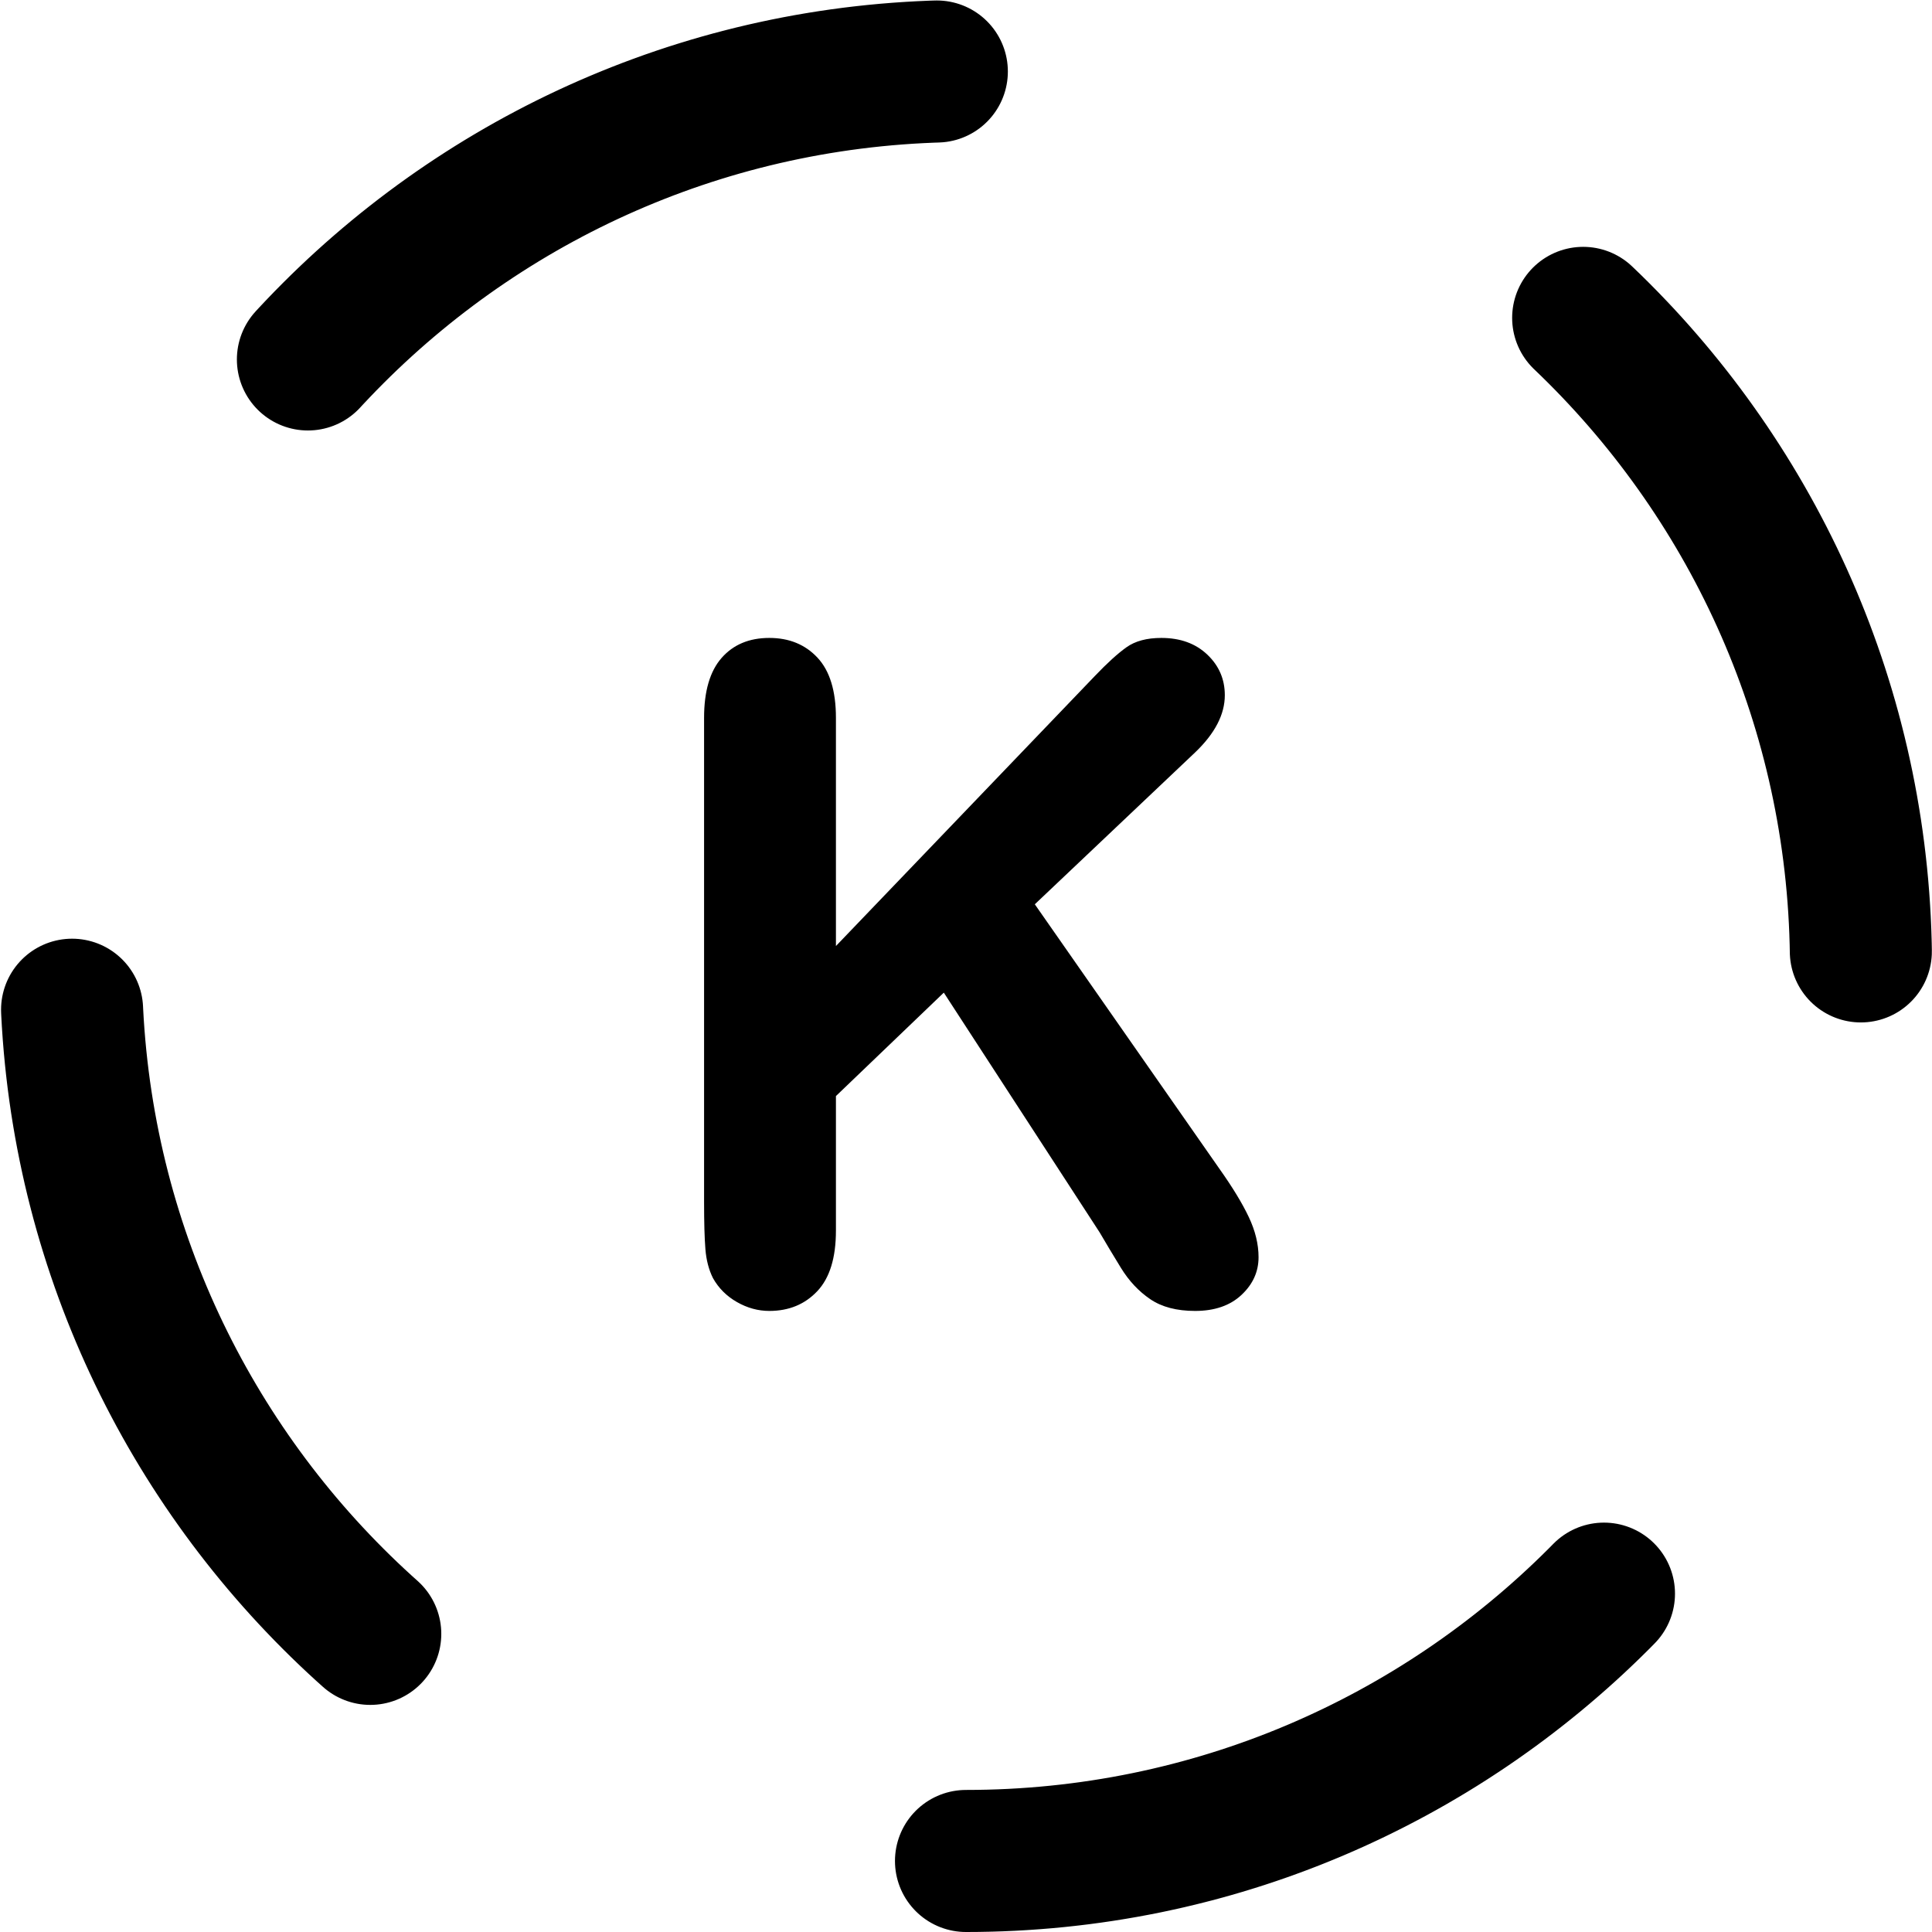 <?xml version="1.0" encoding="UTF-8"?>
<svg width="272px" height="272px" viewBox="0 0 272 272" version="1.1" xmlns="http://www.w3.org/2000/svg" xmlns:xlink="http://www.w3.org/1999/xlink">
    <!-- Generator: Sketch 55.2 (78181) - https://sketchapp.com -->
    <title>Group</title>
    <desc>Created with Sketch.</desc>
    <g id="Page-1" stroke="none" stroke-width="1" fill="none" fill-rule="evenodd">
        <g id="o">
            <g id="Group" transform="translate(10, 10)">
                <path d="M107.688,91.062 L107.688,123.188 L144.125,85.188 C145.875,83.354 147.365,82 148.594,81.125 C149.823,80.25 151.458,79.812 153.5,79.812 C156.167,79.812 158.323,80.594 159.969,82.156 C161.615,83.719 162.438,85.625 162.438,87.875 C162.438,90.583 161.042,93.271 158.25,95.938 L135.688,117.312 L161.688,154.562 C163.521,157.146 164.896,159.406 165.812,161.344 C166.729,163.281 167.188,165.167 167.188,167 C167.188,169.042 166.385,170.812 164.781,172.312 C163.177,173.812 161,174.562 158.25,174.562 C155.667,174.562 153.563,174.01 151.938,172.906 C150.312,171.802 148.938,170.333 147.812,168.5 C146.687,166.667 145.688,165 144.812,163.5 L122.875,129.75 L107.688,144.312 L107.688,163.25 C107.688,167.083 106.813,169.927 105.062,171.781 C103.312,173.635 101.063,174.562 98.312,174.562 C96.729,174.562 95.208,174.146 93.75,173.312 C92.292,172.479 91.167,171.354 90.375,169.938 C89.792,168.771 89.438,167.417 89.312,165.875 C89.187,164.333 89.125,162.104 89.125,159.188 L89.125,91.062 C89.125,87.312 89.948,84.5 91.594,82.625 C93.24,80.75 95.479,79.812 98.312,79.812 C101.104,79.812 103.365,80.74 105.094,82.594 C106.823,84.448 107.688,87.271 107.688,91.062 Z" id="K" fill="#000000" fill-rule="nonzero"></path>
                <path d="M126,252 C195.588,252 252,195.588 252,126 C252,56.412 195.588,0 126,0 C56.412,0 0,56.412 0,126 C0,195.588 56.412,252 126,252 Z" id="Oval" stroke="#000000" stroke-width="20" stroke-linecap="round" stroke-dasharray="100"></path>
            </g>
        </g>
    </g>
</svg>